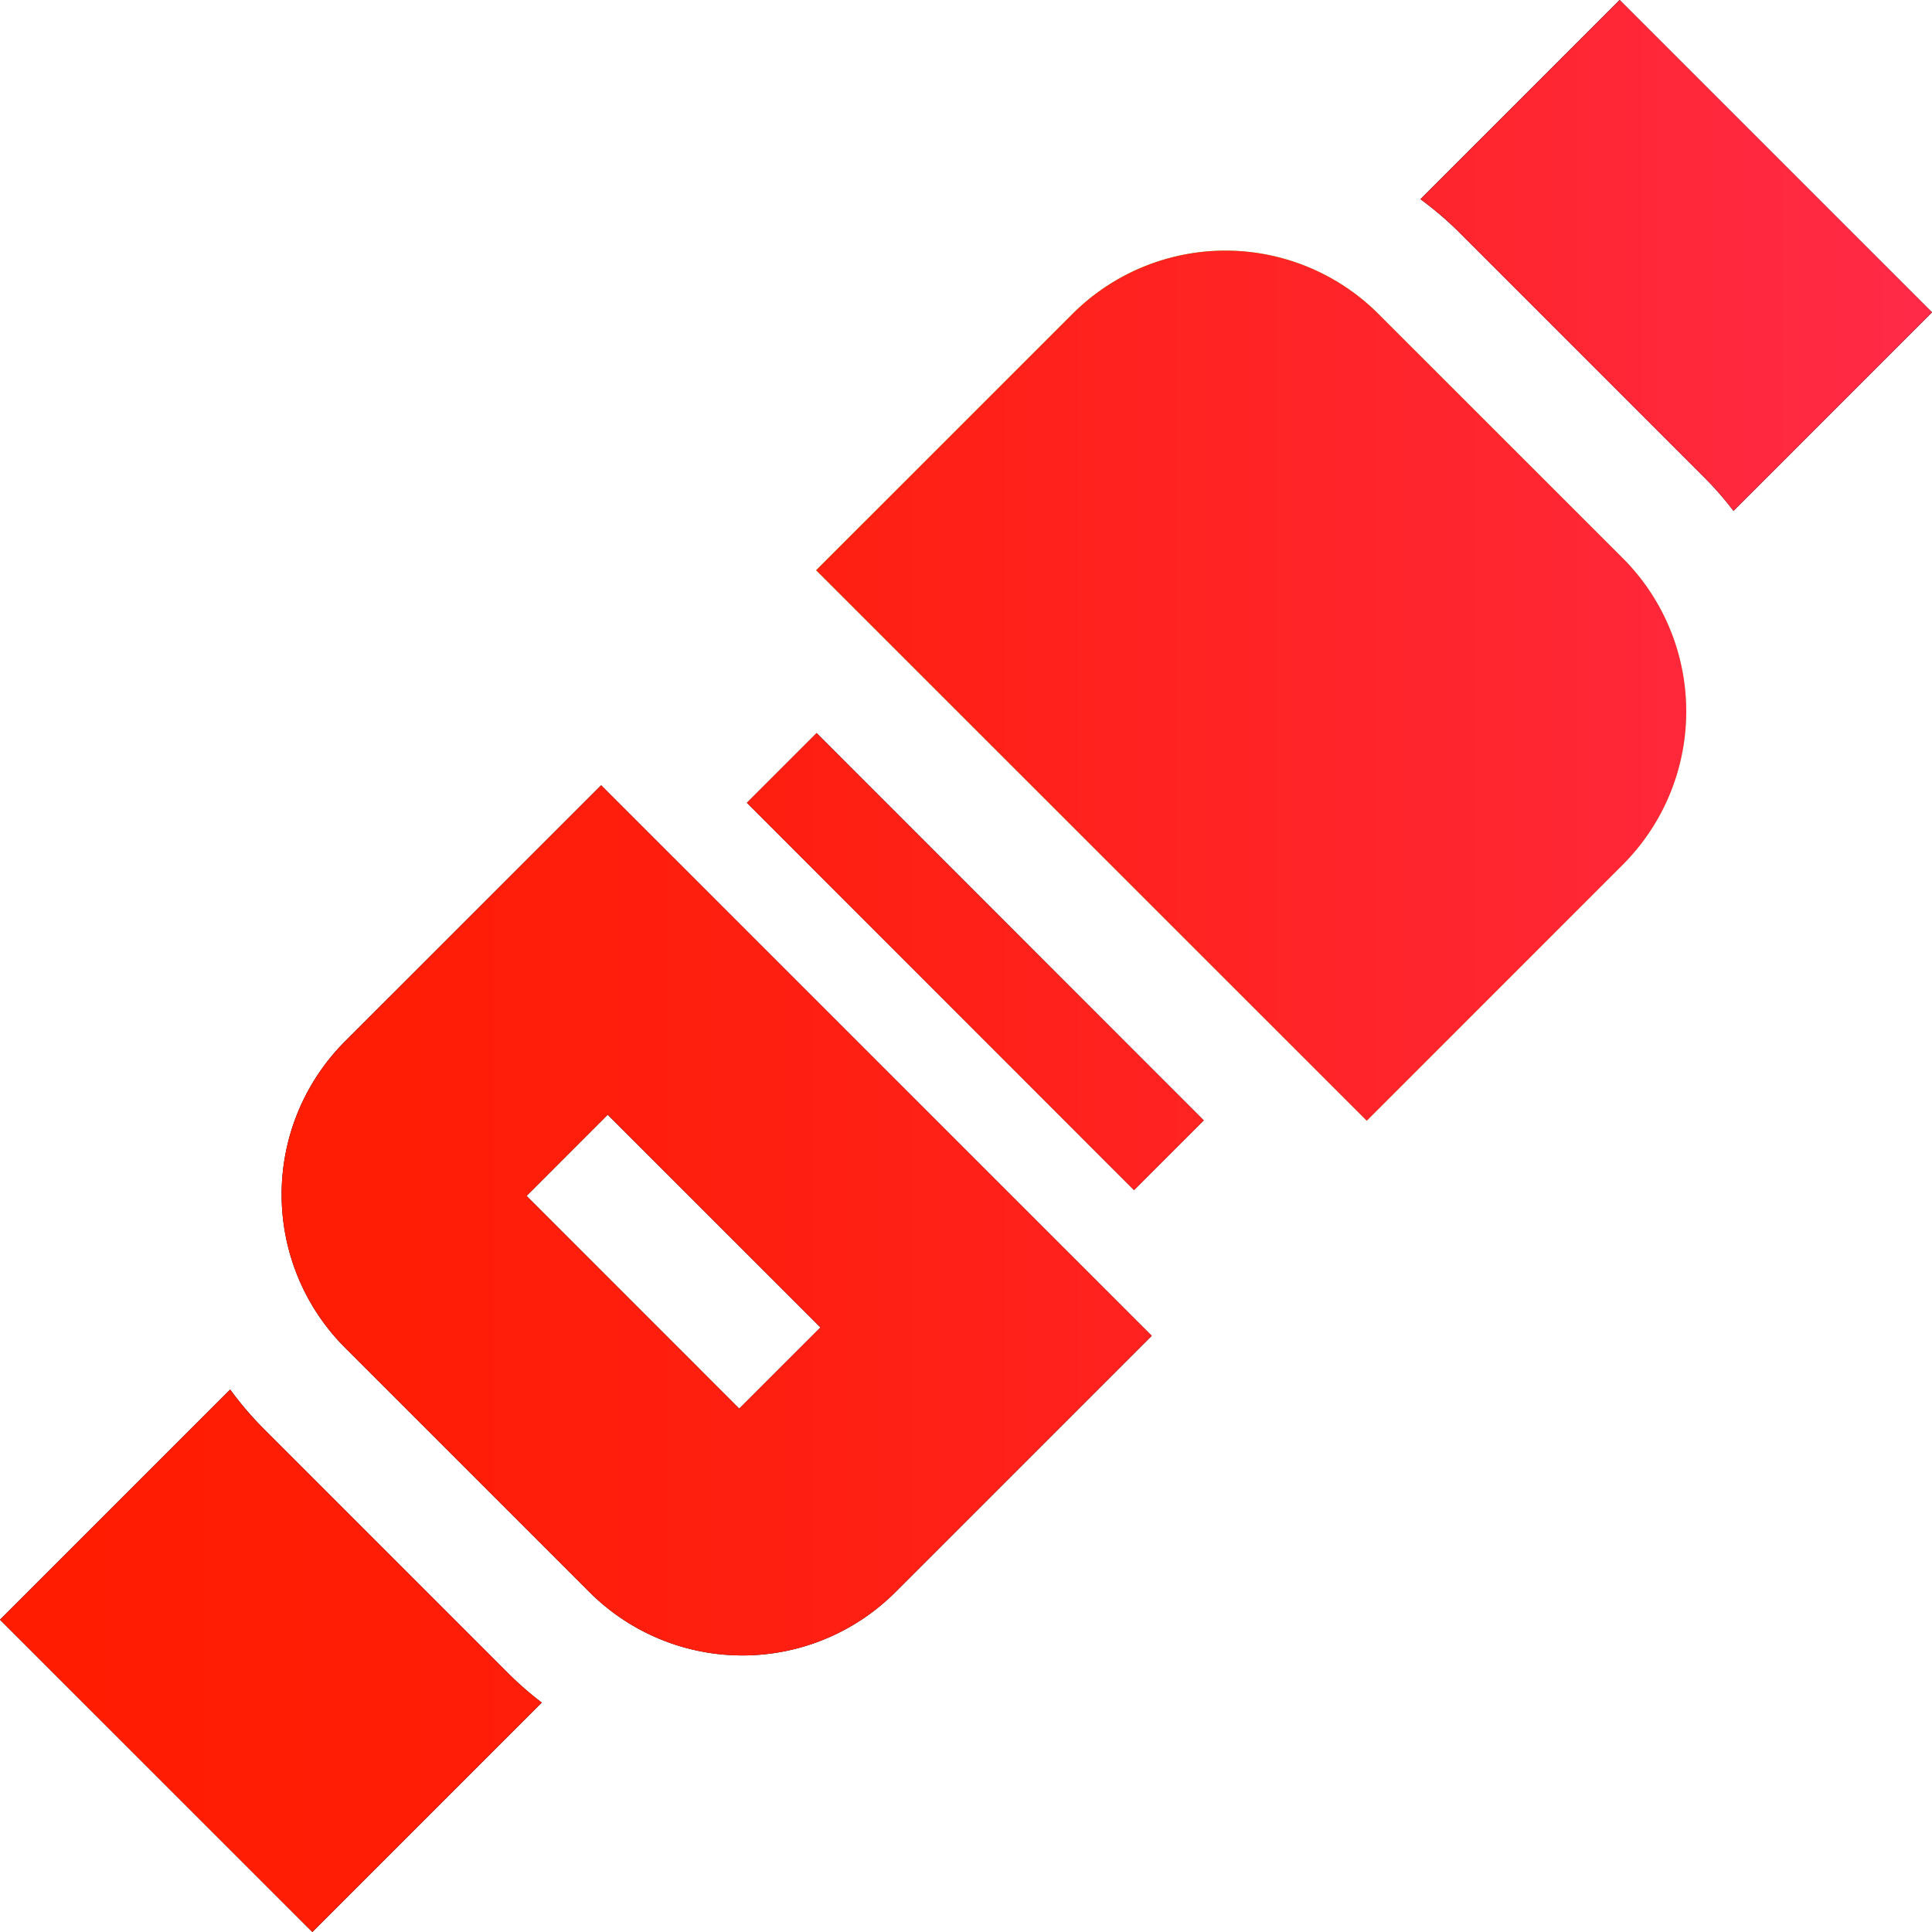 <svg xmlns="http://www.w3.org/2000/svg" xmlns:xlink="http://www.w3.org/1999/xlink" viewBox="0 0 512 512"><defs><style>.cls-1{fill:url(#Gradiente_sem_nome_95);}.cls-2{fill:url(#Gradiente_sem_nome_418);}</style><linearGradient id="Gradiente_sem_nome_95" x1="216.29" y1="181.72" x2="446.87" y2="181.72" gradientUnits="userSpaceOnUse"><stop offset="0" stop-color="#3fe900"/><stop offset="0.13" stop-color="#42ea06"/><stop offset="0.3" stop-color="#4bec16"/><stop offset="0.49" stop-color="#5af031"/><stop offset="0.7" stop-color="#6ff557"/><stop offset="0.92" stop-color="#89fc87"/><stop offset="1" stop-color="#94ff9b"/></linearGradient><linearGradient id="Gradiente_sem_nome_418" y1="256" x2="512" y2="256" gradientUnits="userSpaceOnUse"><stop offset="0" stop-color="#ff1c00"/><stop offset="0.21" stop-color="#ff1d06"/><stop offset="0.48" stop-color="#ff2016"/><stop offset="0.79" stop-color="#ff2631"/><stop offset="1" stop-color="#ff2a48"/></linearGradient></defs><g id="Camada_2" data-name="Camada 2"><g id="Camada_1-2" data-name="Camada 1"><path d="M69.89,378.65A88.75,88.75,0,0,1,61,368.24l-61,61L82.78,512l60.79-60.8a89,89,0,0,1-8.89-7.76Z"/><path d="M159.31,208.11,91.41,276a57.42,57.42,0,0,0,0,81.12l64.79,64.79a57.35,57.35,0,0,0,81.11,0L305.22,354ZM195.9,373.3l-56.36-56.37,21.51-21.52,56.38,56.37Z"/><path d="M451.62,126.49a86.86,86.86,0,0,1,7.77,8.9L512,82.78,429.22,0,376.43,52.79a89.3,89.3,0,0,1,10.41,8.91Z"/><path d="M197.93,212.75l18.48-18.47L319,296.92l-18.47,18.47Z"/><path class="cls-1" d="M365.32,83.22a57.36,57.36,0,0,0-81.12,0l-67.91,67.9L362.2,297l67.91-67.91a57.45,57.45,0,0,0,0-81.11Z"/><path class="cls-2" d="M69.89,378.65A88.75,88.75,0,0,1,61,368.24l-61,61L82.78,512l60.79-60.8a89,89,0,0,1-8.89-7.76Z"/><path class="cls-2" d="M159.31,208.11,91.41,276a57.42,57.42,0,0,0,0,81.12l64.79,64.79a57.35,57.35,0,0,0,81.11,0L305.22,354ZM195.9,373.3l-56.36-56.37,21.51-21.52,56.38,56.37Z"/><path class="cls-2" d="M451.62,126.49a86.86,86.86,0,0,1,7.77,8.9L512,82.78,429.22,0,376.43,52.79a89.3,89.3,0,0,1,10.41,8.91Z"/><path class="cls-2" d="M197.93,212.75l18.48-18.47L319,296.92l-18.47,18.47Z"/><path class="cls-2" d="M365.32,83.22a57.36,57.36,0,0,0-81.12,0l-67.91,67.9L362.2,297l67.91-67.91a57.45,57.45,0,0,0,0-81.11Z"/></g></g></svg>